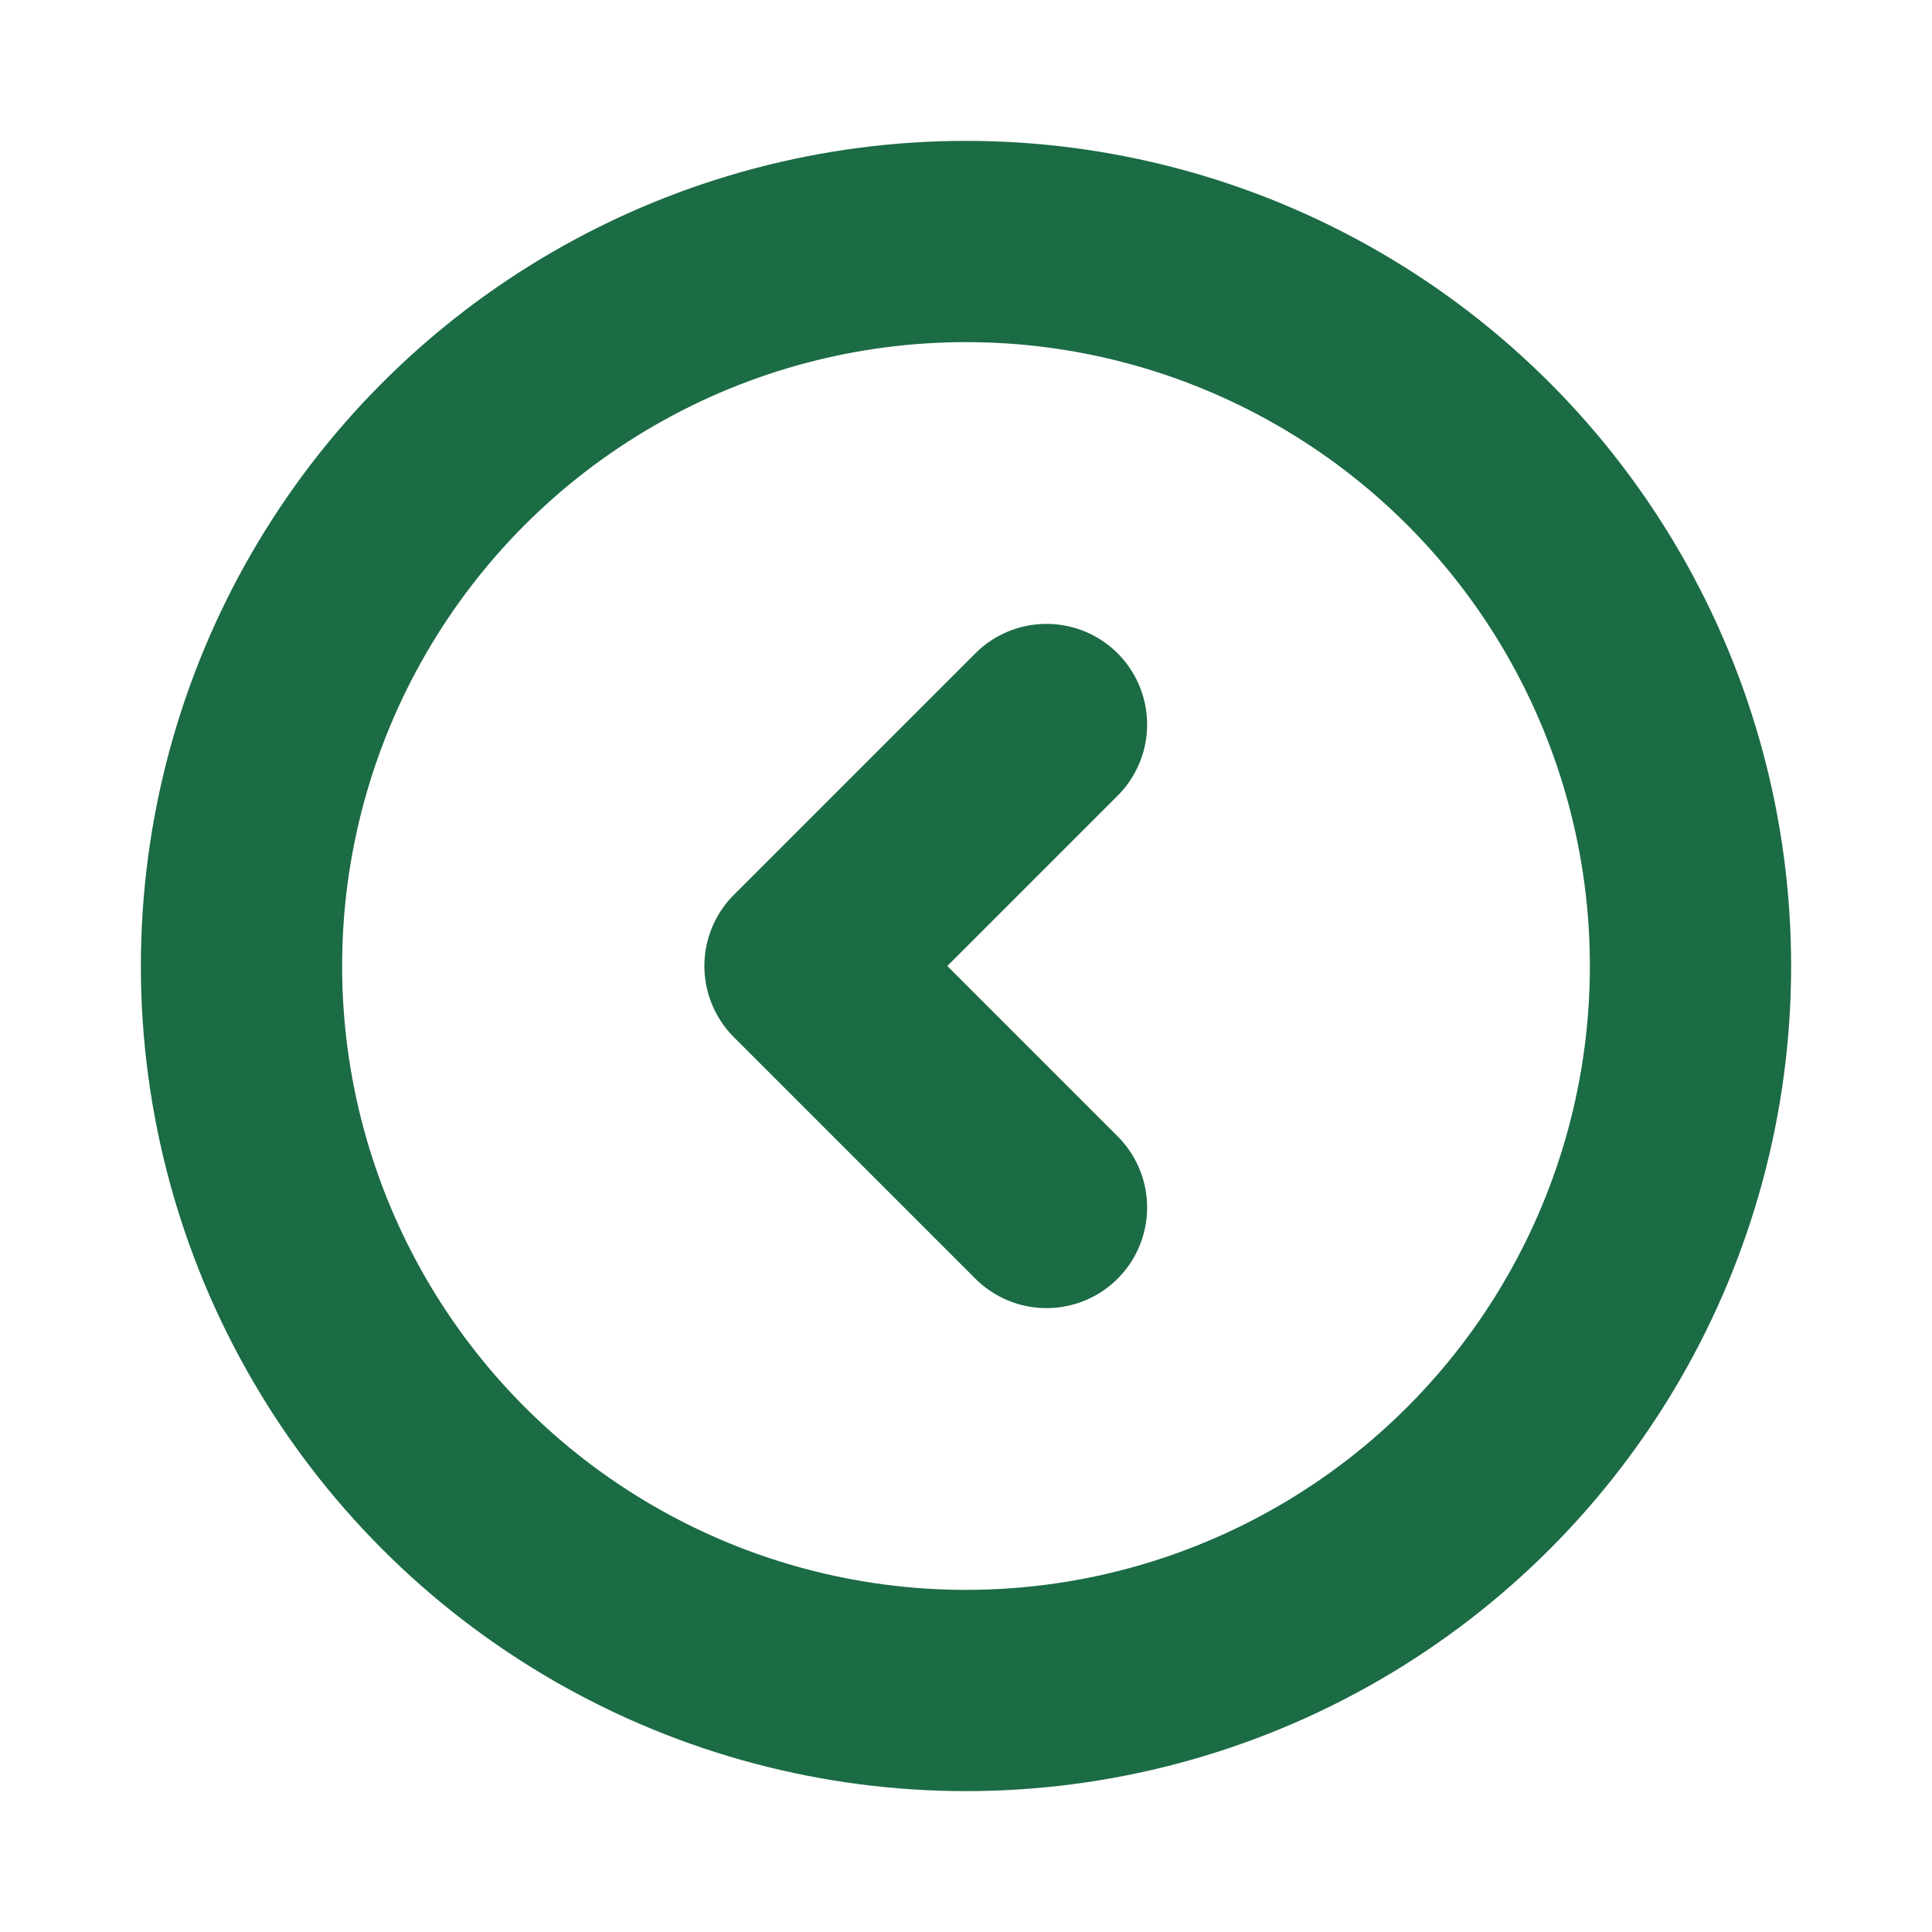 <?xml version="1.0" encoding="utf-8"?>

<svg width="36" height="36" viewBox="0 0 24 24" fill="none" xmlns="http://www.w3.org/2000/svg">
<g clip-path="url(#clip0_429_11240)">
<circle cx="12" cy="12" r="9" stroke="#1b6b45" stroke-width="2.5" stroke-linecap="round" stroke-linejoin="round"/>
<path d="M13 9L10 12L13 15" stroke="#1b6b45" stroke-width="2.5" stroke-linecap="round" stroke-linejoin="round"/>
</g>
<defs>
<clipPath id="clip0_429_11240">
<rect width="36" height="36" fill="white"/>
</clipPath>
</defs>
</svg>